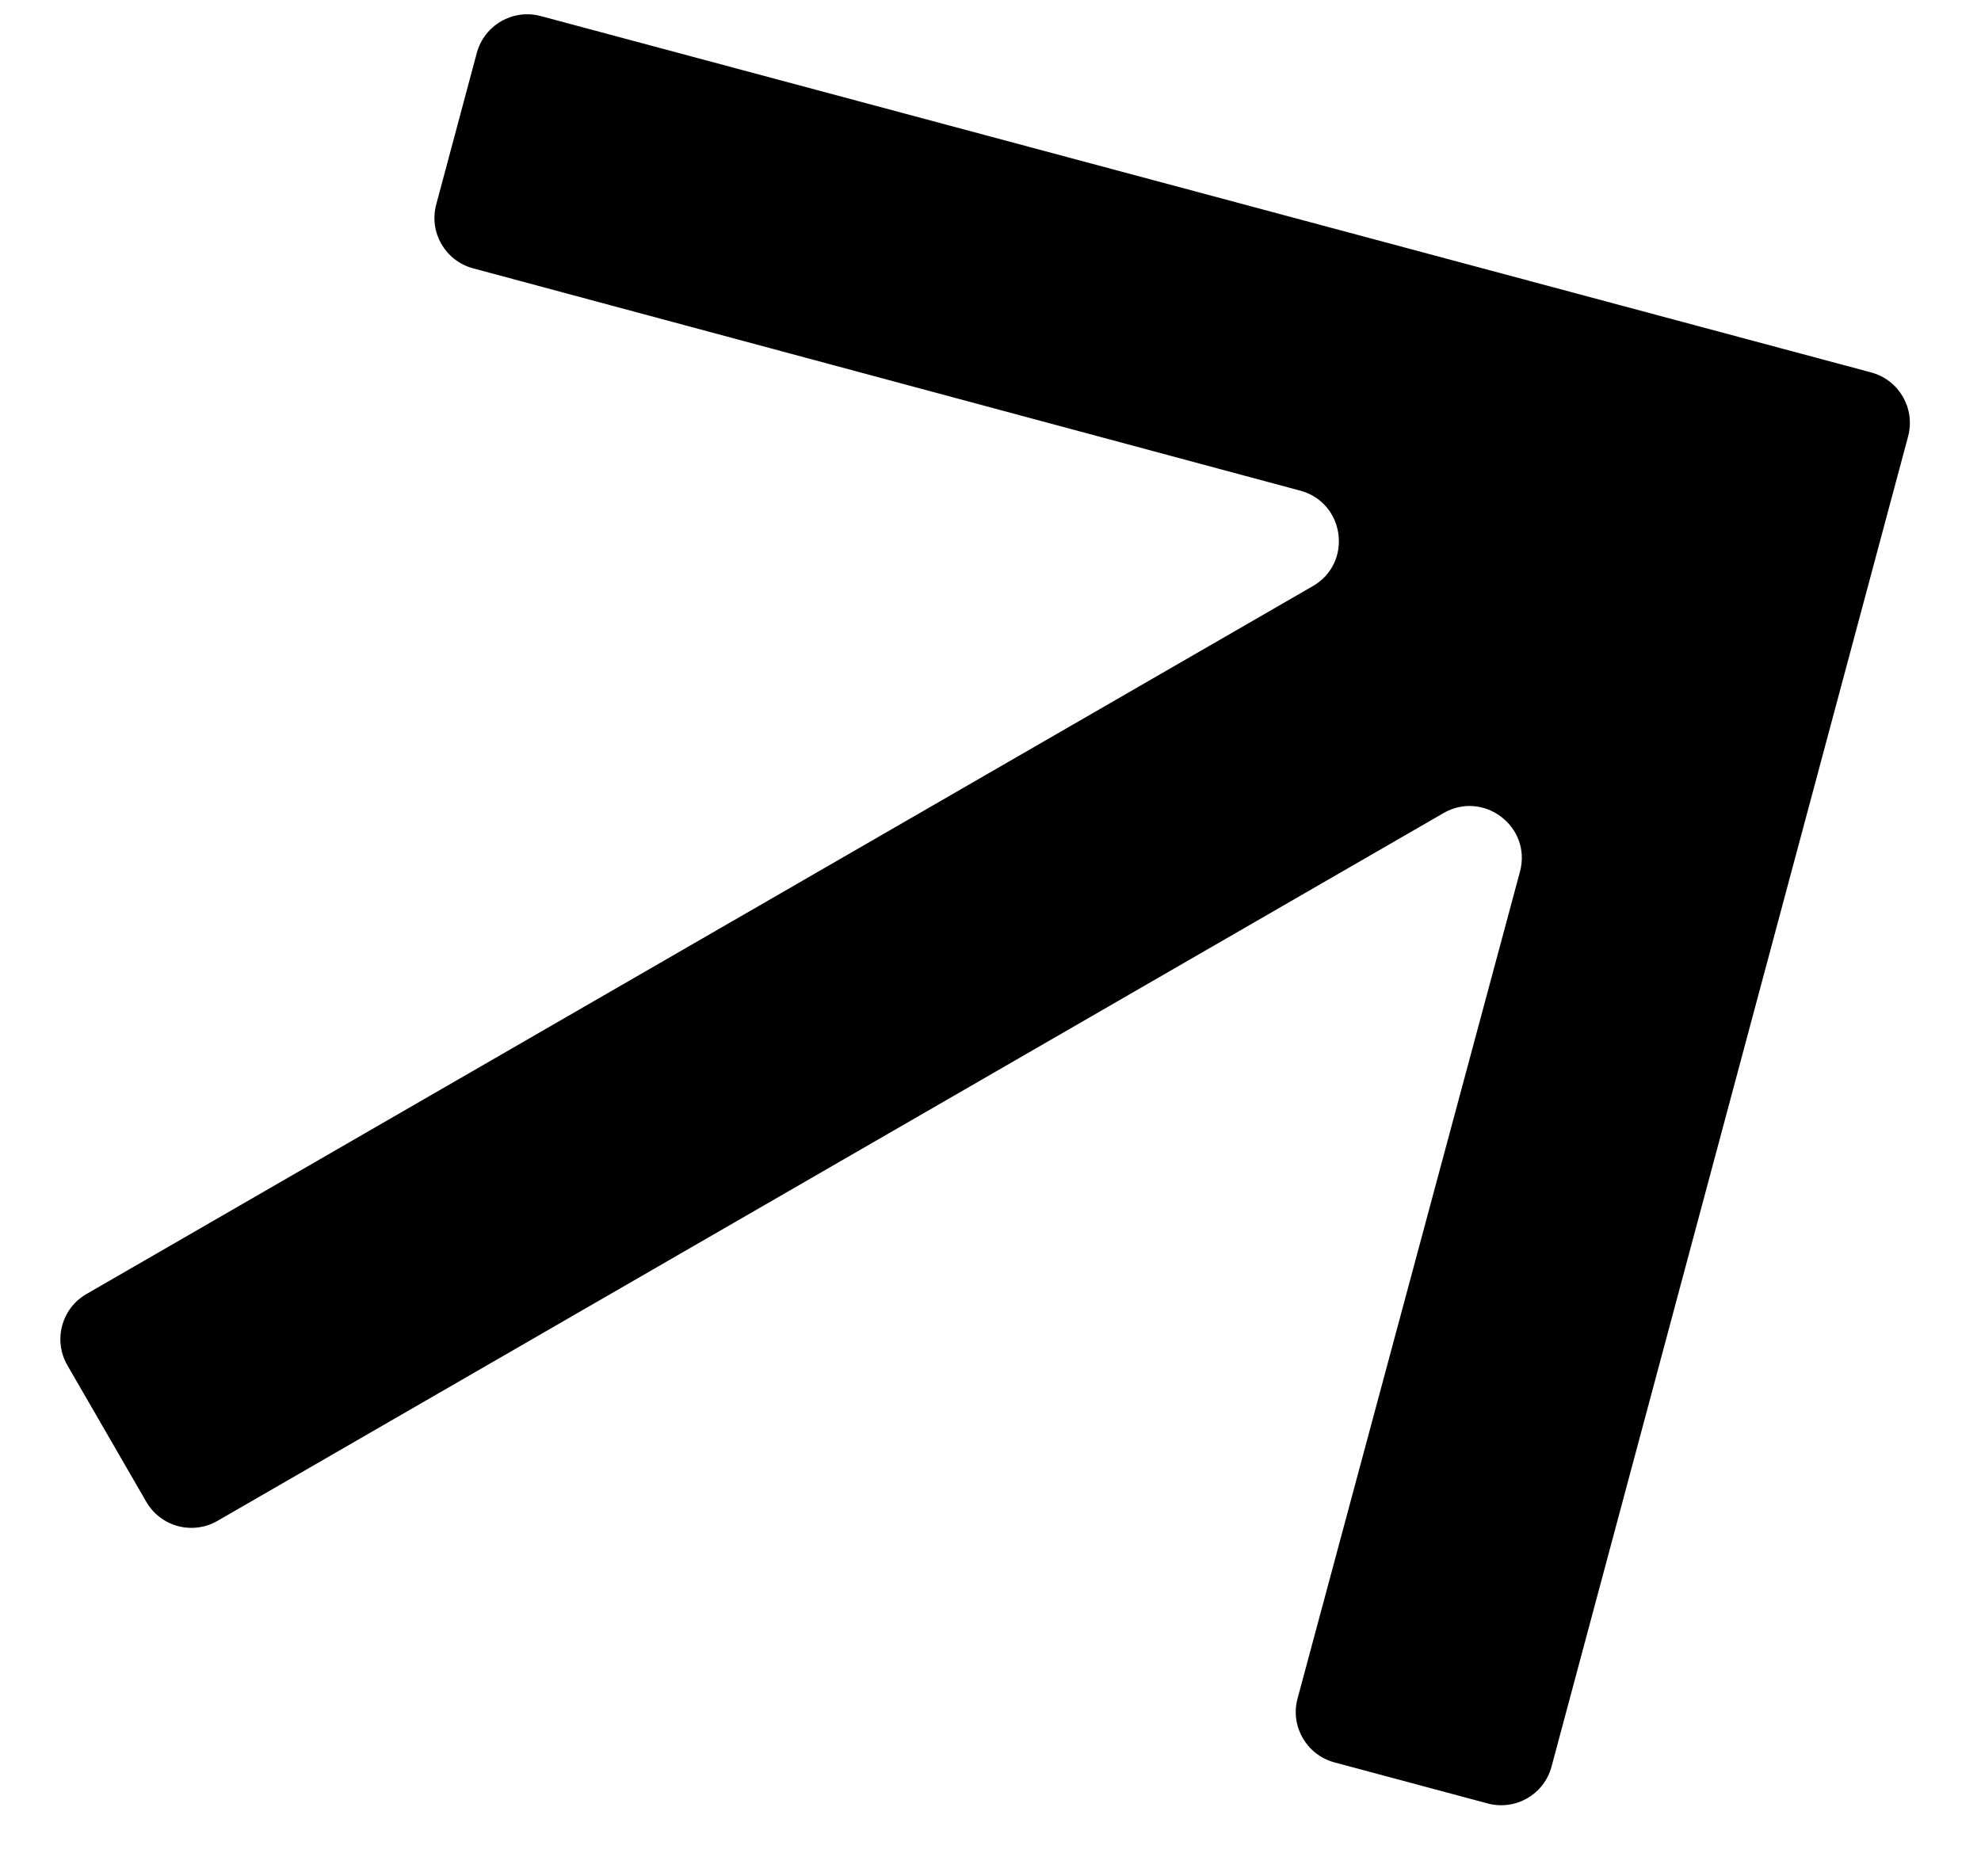<svg width="19" height="18" viewBox="0 0 19 18" fill="none" xmlns="http://www.w3.org/2000/svg">
<path d="M5.186 0.154C4.919 0.083 4.645 0.241 4.573 0.508L4.184 1.961C4.112 2.228 4.27 2.502 4.537 2.574L12.471 4.707C12.901 4.823 12.977 5.401 12.591 5.623L0.829 12.414C0.59 12.552 0.508 12.858 0.646 13.097L1.403 14.407C1.541 14.646 1.846 14.728 2.086 14.59L13.845 7.8C14.231 7.578 14.694 7.933 14.578 8.363L12.445 16.294C12.373 16.561 12.532 16.835 12.799 16.907L14.269 17.301C14.536 17.372 14.81 17.214 14.881 16.947L18.301 4.186C18.372 3.919 18.214 3.645 17.947 3.573L5.186 0.154Z" fill="black"/>
</svg>
